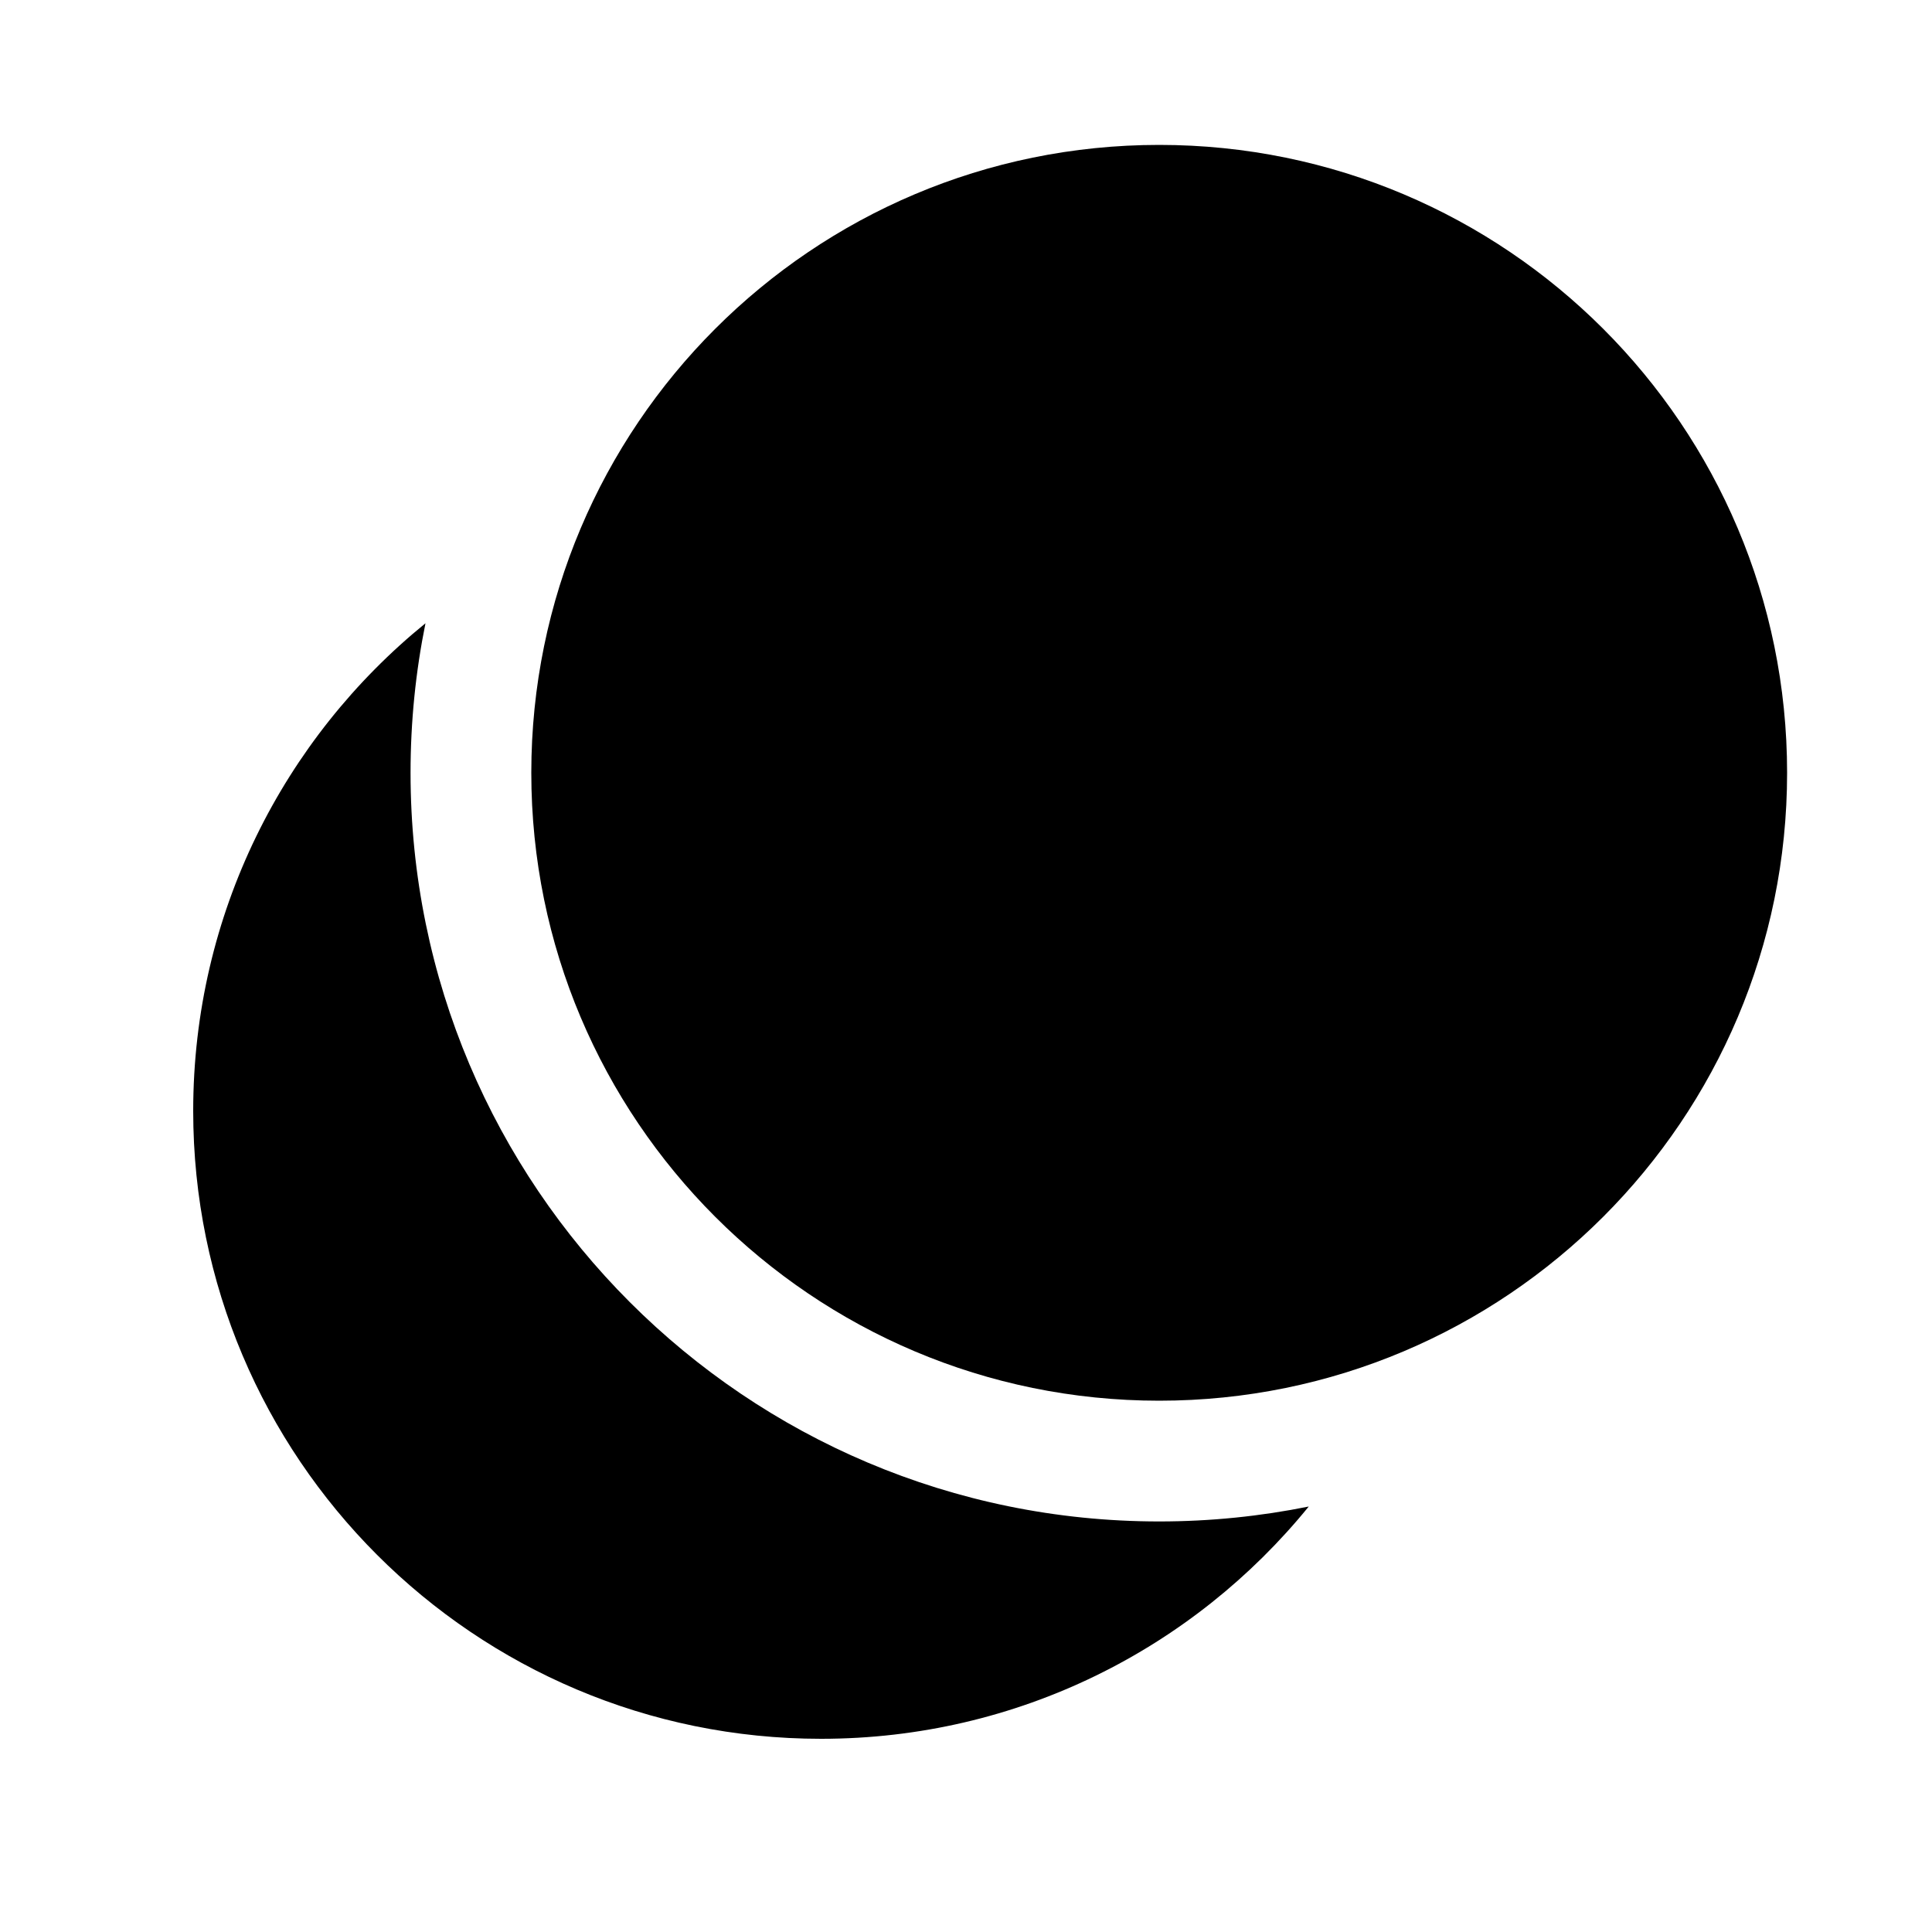 <svg width="40" height="40" viewBox="0 0 40 40" xmlns="http://www.w3.org/2000/svg">
<path d="M24 29C31.18 29 37 23.18 37 16C37 8.82 31.18 3 24 3C16.82 3 11 8.82 11 16C11 23.18 16.82 29 24 29Z"/>
<path d="M24 31.5C25.06 31.5 26.095 31.393 27.096 31.191C24.712 34.125 21.075 36 17 36C9.82 36 4 30.18 4 23C4 18.925 5.875 15.288 8.809 12.904C8.606 13.905 8.5 14.94 8.5 16C8.5 24.56 15.44 31.5 24 31.5Z"/>
</svg>
